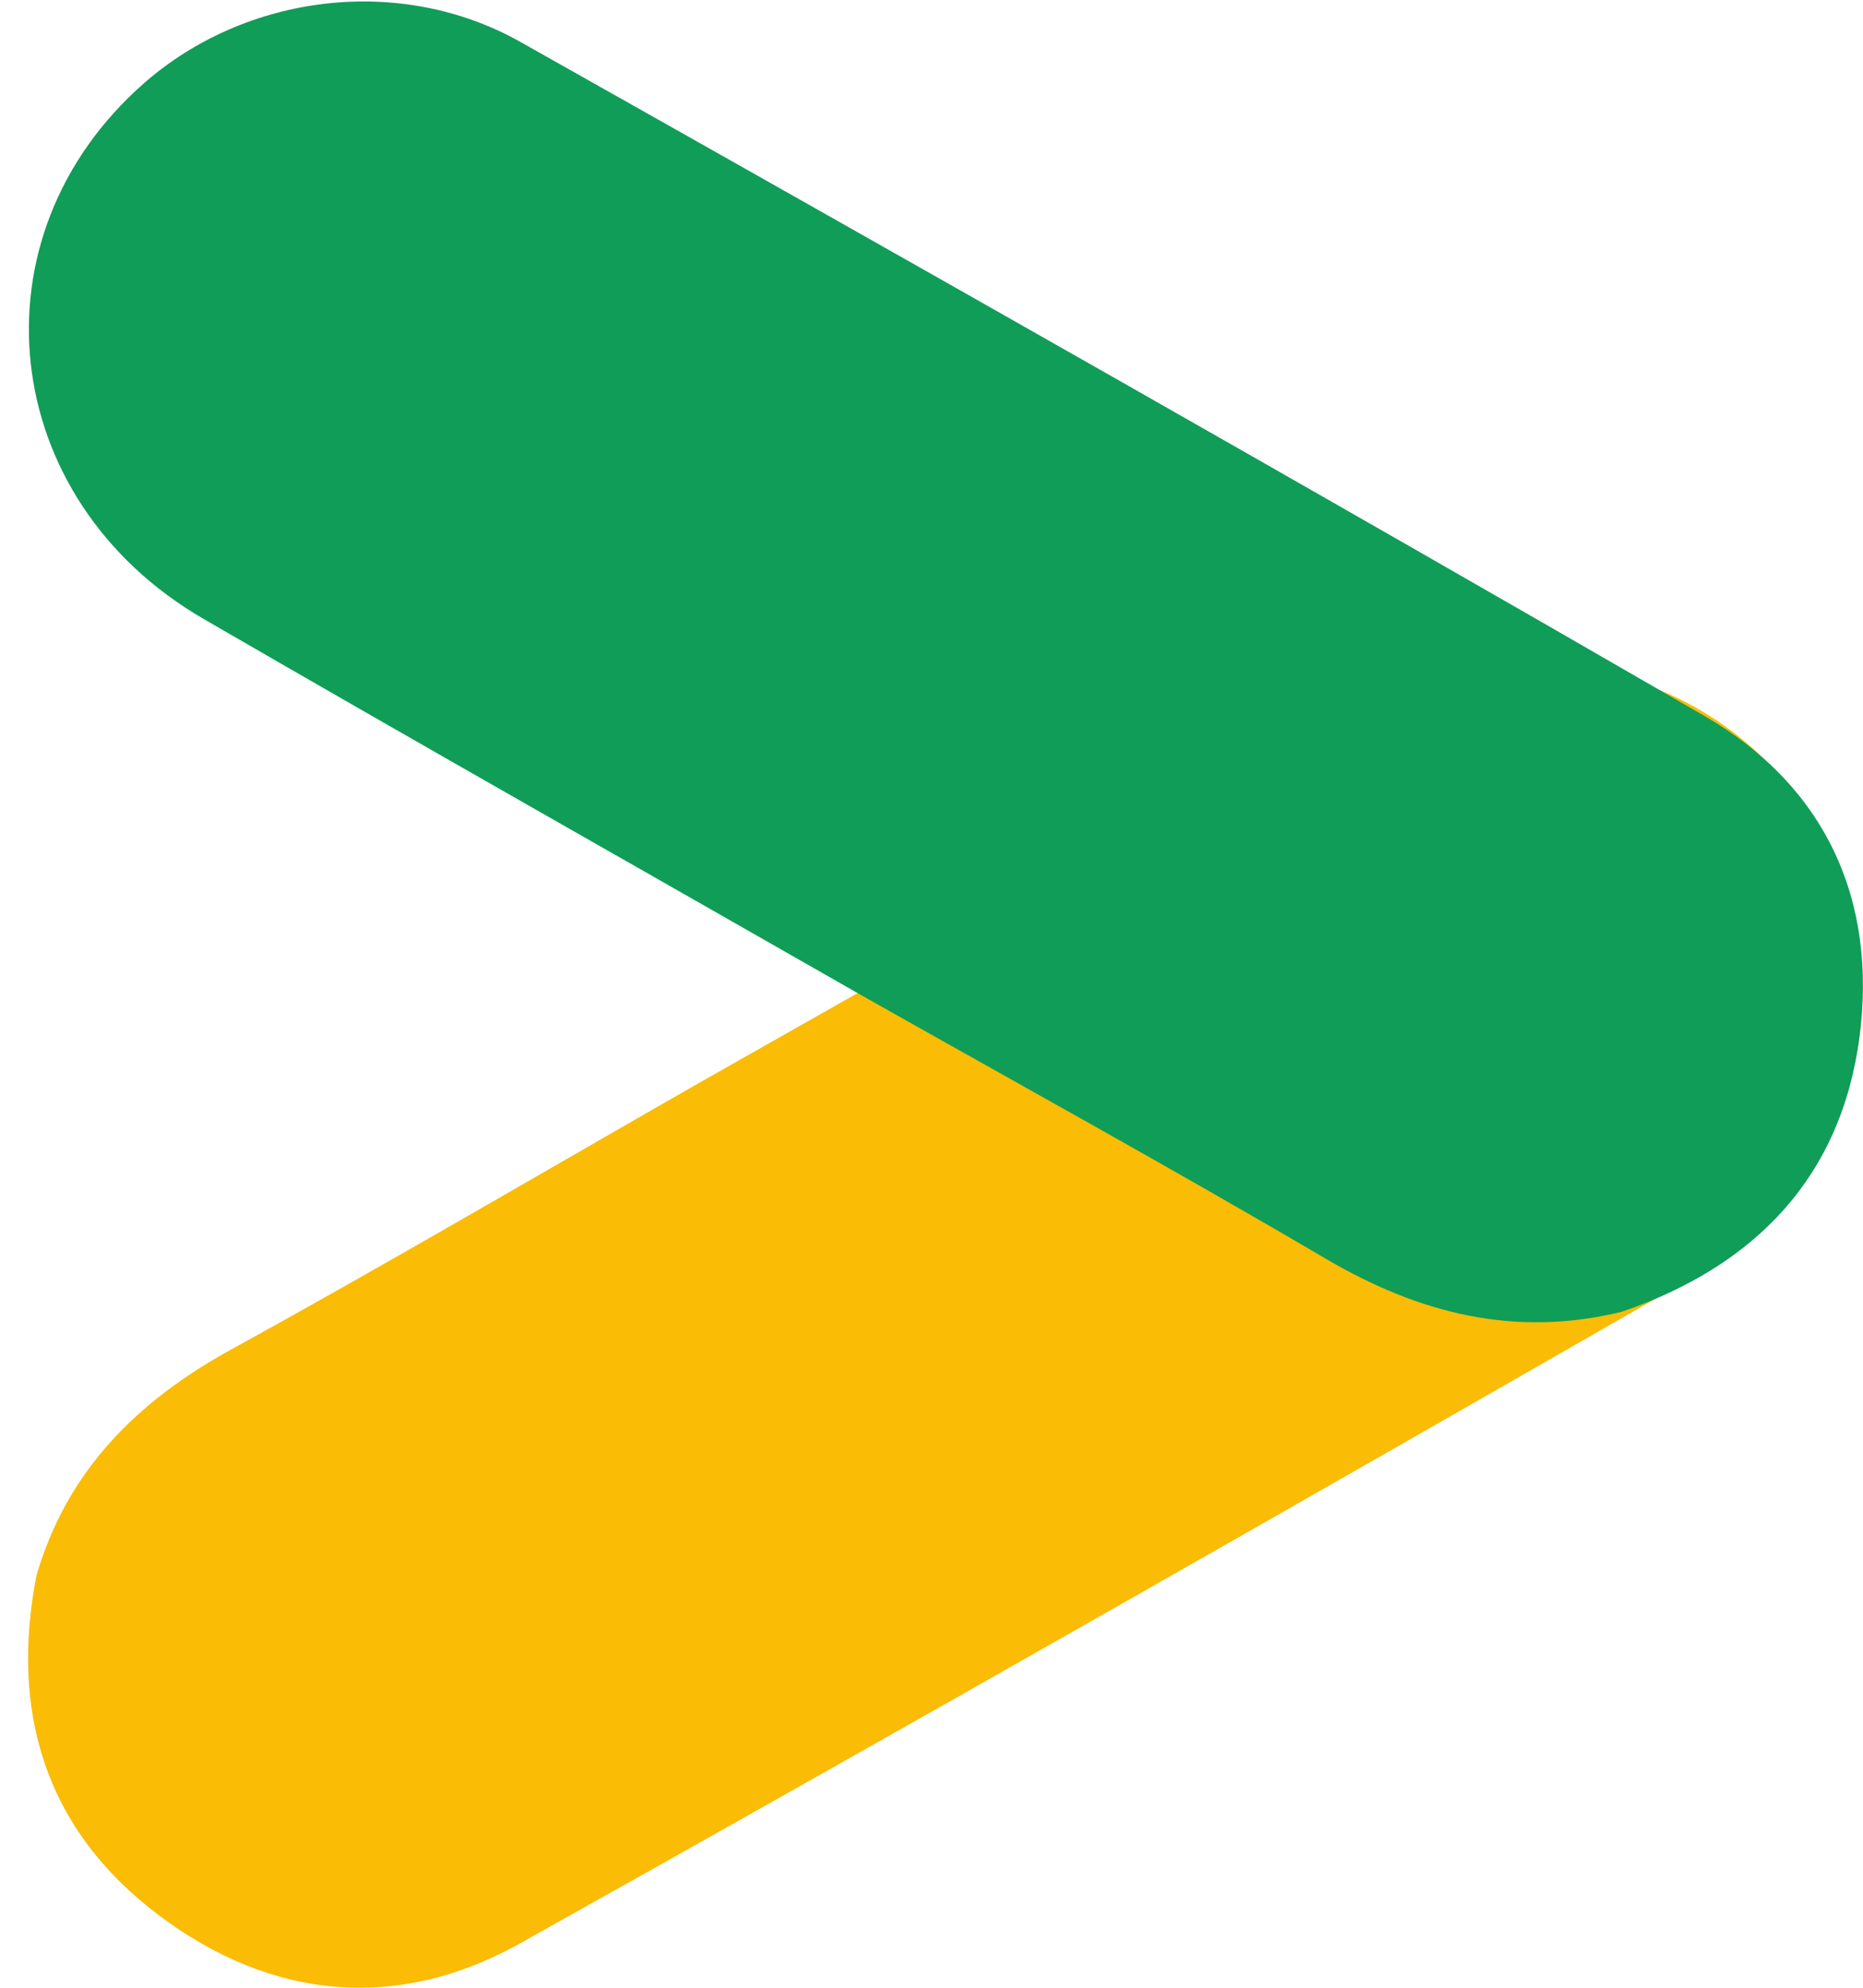<svg width="30" height="32" viewBox="0 0 30 32" fill="none" xmlns="http://www.w3.org/2000/svg">
<path d="M11.237 17.445C14.762 15.452 18.278 13.442 21.815 11.47C25.172 9.597 29.122 11.324 29.884 14.968C30.324 17.077 29.368 19.354 27.435 20.463C21.096 24.1 14.749 27.722 8.37 31.288C6.395 32.392 4.362 32.189 2.562 30.836C0.734 29.463 0.158 27.569 0.587 25.364C1.076 23.685 2.197 22.563 3.724 21.724C6.25 20.336 8.735 18.875 11.237 17.445" fill="#FABC05"/>
<path d="M13.825 15.996C10.309 13.987 6.784 11.994 3.28 9.965C-0.046 8.038 -0.501 3.807 2.324 1.335C3.958 -0.094 6.439 -0.418 8.382 0.676C14.75 4.262 21.11 7.863 27.436 11.519C29.395 12.65 30.233 14.486 29.943 16.697C29.648 18.941 28.27 20.38 26.116 21.117C24.395 21.539 22.848 21.145 21.346 20.262C18.862 18.802 16.334 17.414 13.825 15.996" fill="#109D58"/>
</svg>
